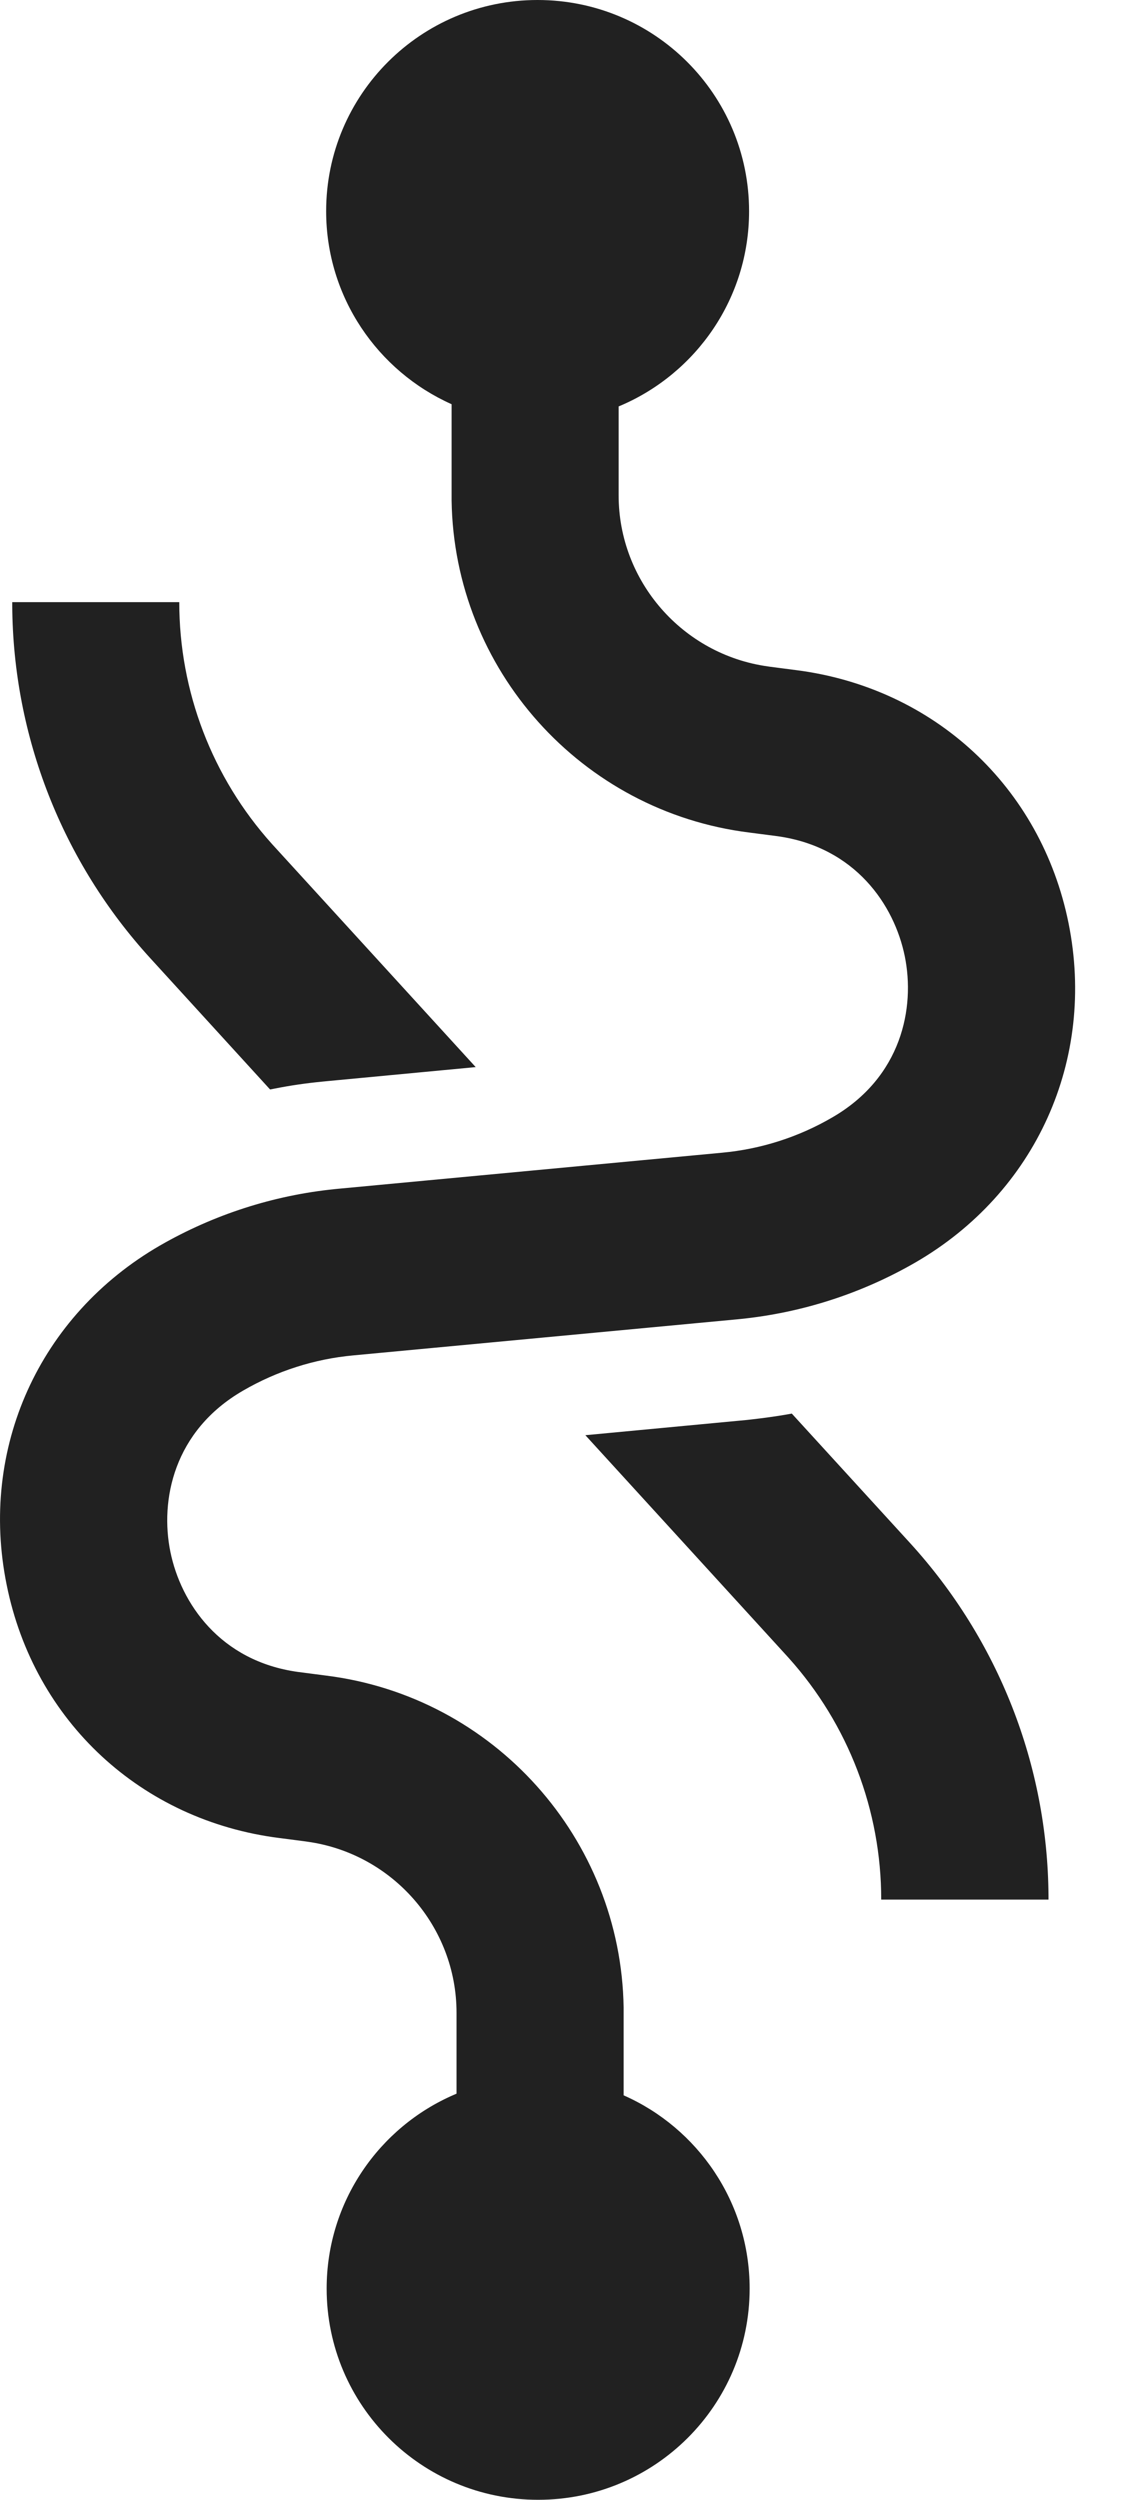 <svg width="18" height="40" viewBox="0 0 18 40" fill="none" xmlns="http://www.w3.org/2000/svg">
<path fill-rule="evenodd" clip-rule="evenodd" d="M11.996 3.38C11.996 1.513 10.48 0 8.609 0C6.738 0 5.222 1.513 5.223 3.38C5.223 4.755 6.049 5.94 7.232 6.468V7.927L7.232 8.009C7.272 10.711 9.308 12.988 12.001 13.322L12.448 13.38C13.698 13.553 14.322 14.483 14.489 15.3C14.658 16.125 14.441 17.239 13.325 17.882C12.785 18.196 12.183 18.388 11.561 18.445L5.414 19.022L5.364 19.027C4.376 19.127 3.42 19.436 2.56 19.931C0.627 21.049 -0.337 23.179 0.107 25.361C0.547 27.544 2.263 29.132 4.476 29.411L4.885 29.464L4.926 29.47C6.288 29.661 7.311 30.831 7.311 32.206V33.501L7.275 33.517C6.072 34.035 5.231 35.232 5.231 36.62C5.231 38.487 6.747 40 8.618 40C10.489 40 12.005 38.487 12.005 36.62C12.005 35.24 11.174 34.051 9.987 33.528V32.206L9.987 32.124C9.946 29.423 7.911 27.145 5.218 26.811L4.771 26.753C3.521 26.58 2.896 25.65 2.729 24.833C2.56 24.008 2.778 22.895 3.894 22.251C4.434 21.938 5.036 21.745 5.658 21.688L11.805 21.111L11.855 21.106C12.843 21.006 13.798 20.698 14.658 20.202C16.592 19.084 17.552 16.955 17.112 14.772C16.672 12.59 14.956 11.002 12.743 10.722L12.334 10.669L12.293 10.663C10.931 10.472 9.907 9.302 9.907 7.927V6.503L9.944 6.488C11.151 5.969 11.996 4.773 11.996 3.38ZM14.578 24.695L12.68 22.619L12.609 22.632C12.419 22.665 12.226 22.691 12.033 22.713L11.952 22.722L9.374 22.965L12.601 26.497L12.63 26.529C13.585 27.591 14.113 28.969 14.112 30.396H16.791V30.333C16.776 28.244 15.991 26.246 14.578 24.695ZM4.353 13.502C3.398 12.44 2.87 11.063 2.871 9.635V9.635H0.196L0.196 9.698C0.21 11.786 0.999 13.794 2.409 15.335L4.325 17.433L4.393 17.42C4.648 17.369 4.906 17.332 5.165 17.307L5.236 17.3L7.618 17.075L4.382 13.534L4.353 13.502Z" fill="#212121"/>
</svg>
